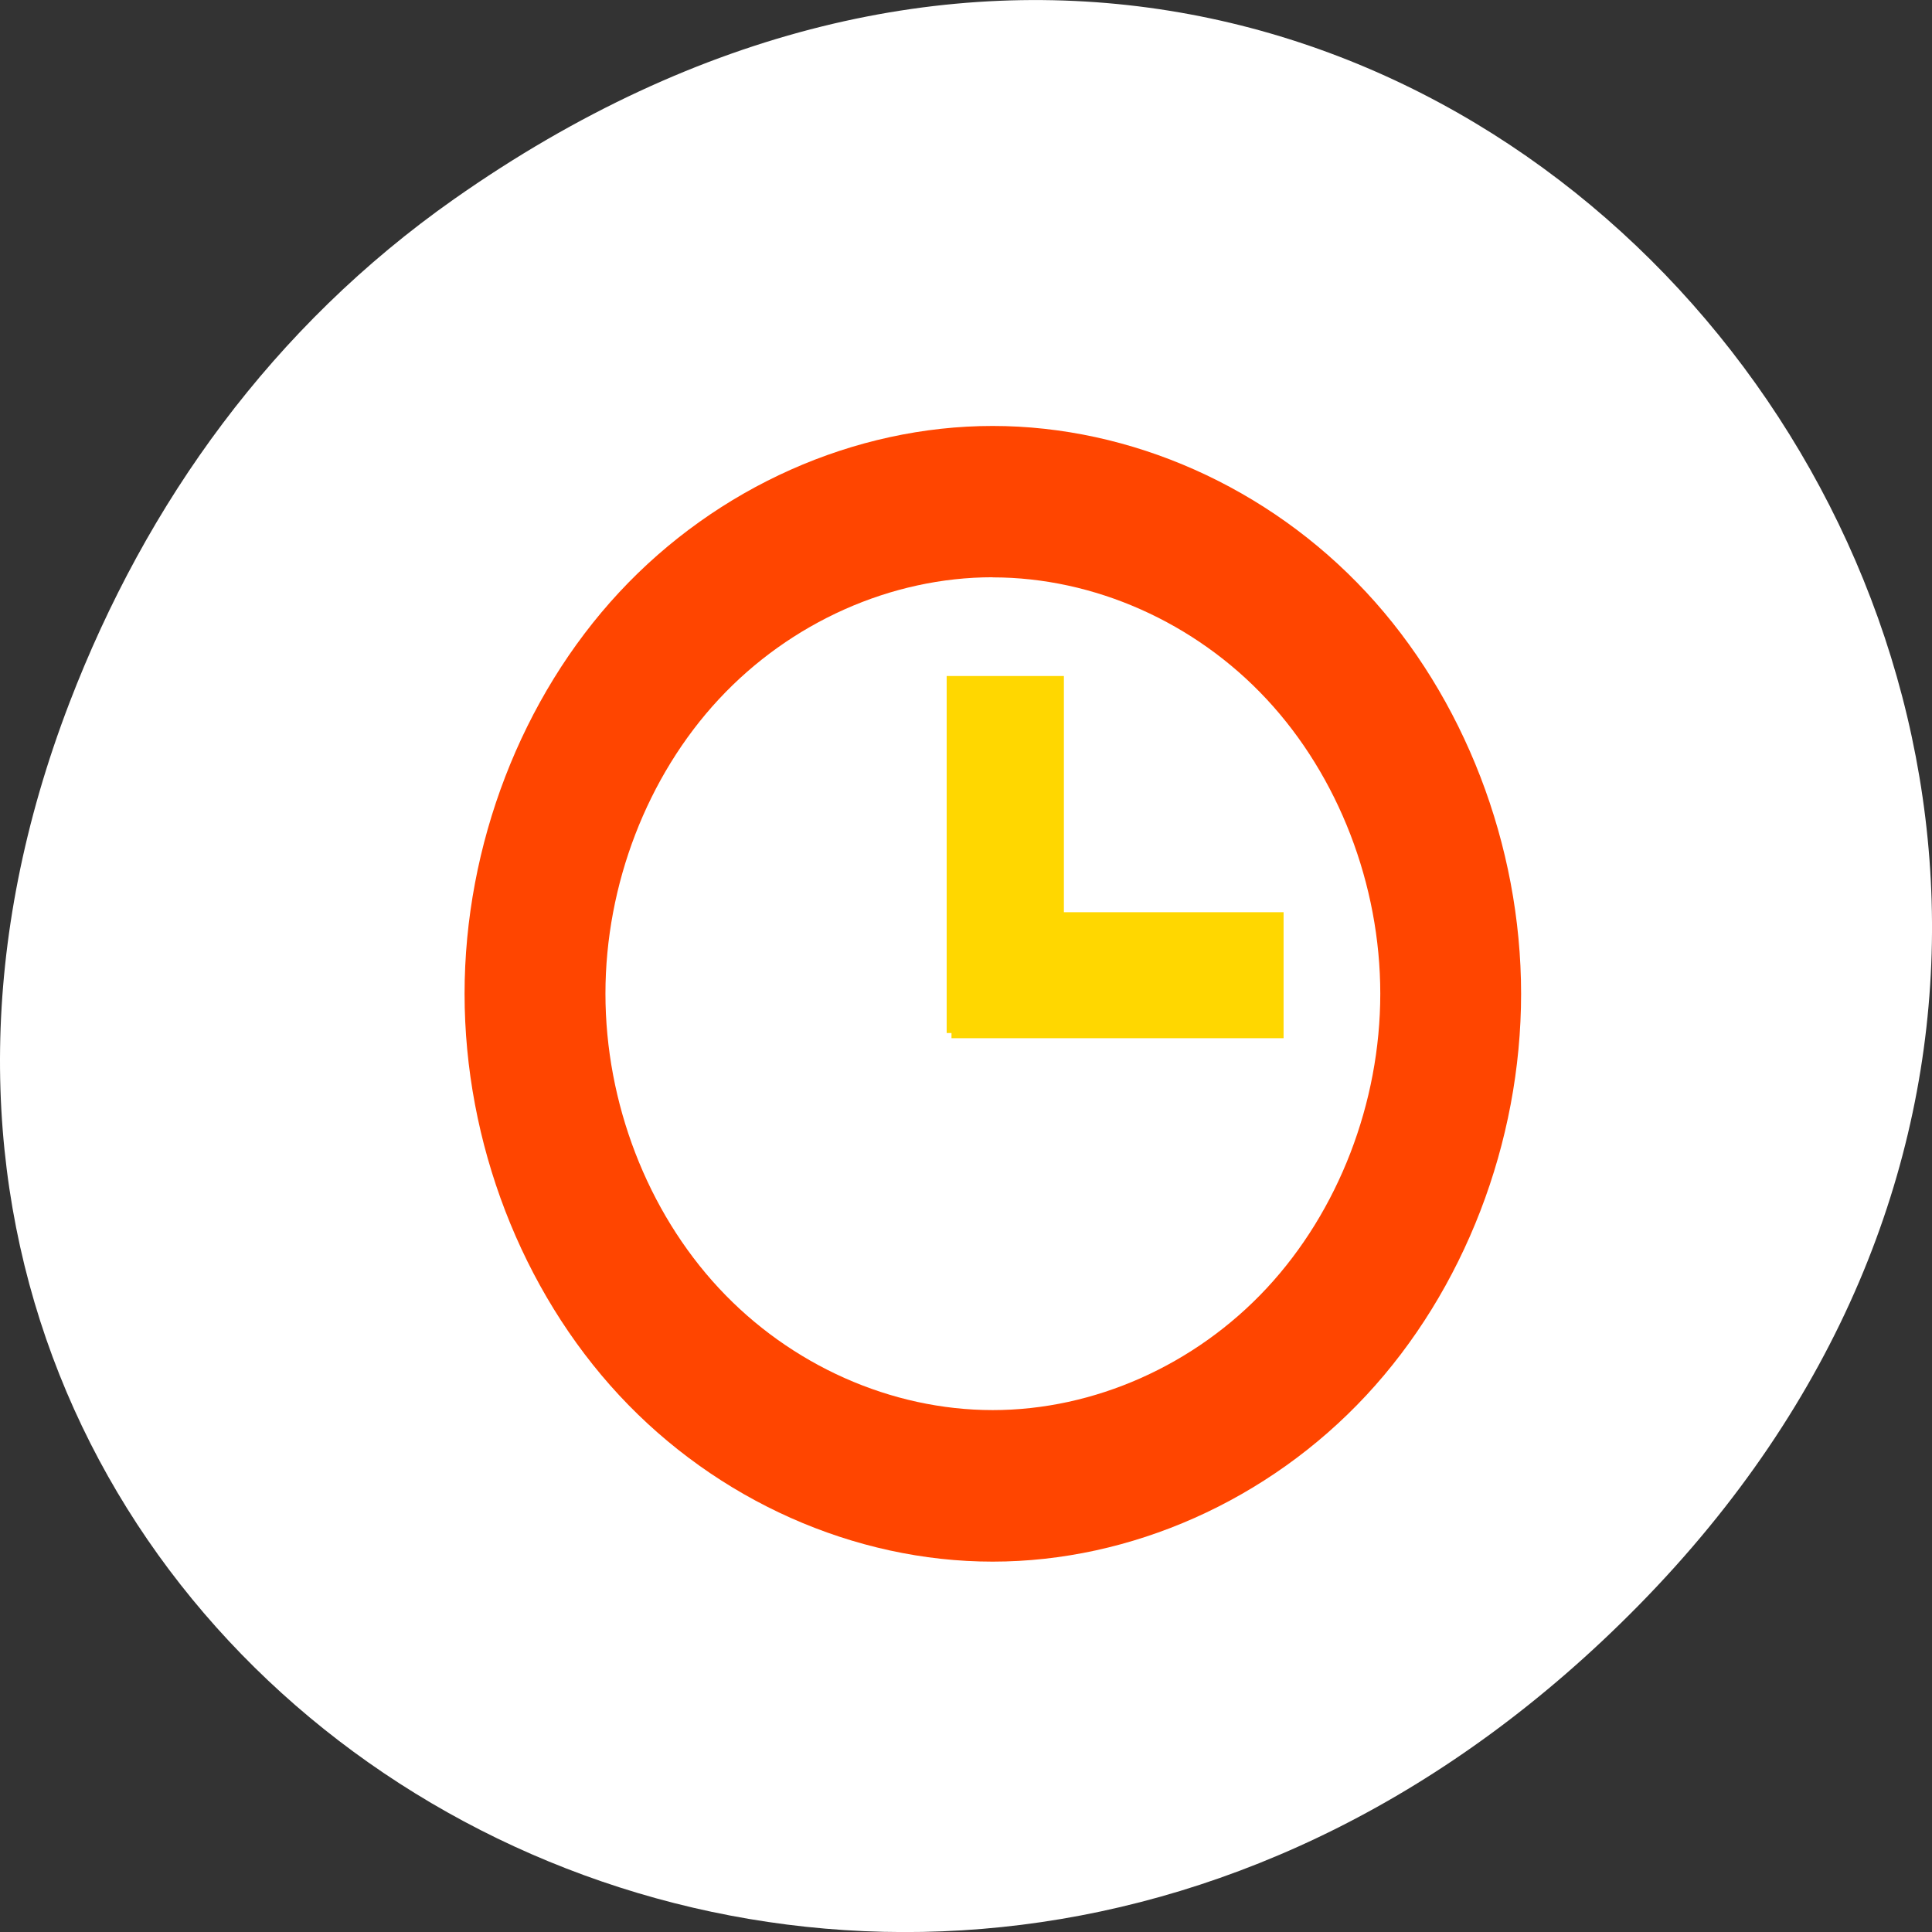 <svg xmlns="http://www.w3.org/2000/svg" viewBox="0 0 256 256"><rect x="0" y="0" width="256" height="256" fill="#333333" stroke="none"/><defs><clipPath><path d="m 171 132 h 54.625 v 24 h -54.625"/></clipPath><clipPath><path d="m 148 97 h 77.63 v 24 h -77.62"/></clipPath><clipPath><path d="m 27.707 56.824 h 82.29 v 139.69 h -82.29"/></clipPath><clipPath><path d="m 74 56.824 h 129 v 139.69 h -129"/></clipPath></defs><g transform="translate(0 -796.36)"><path d="m 60.17 822.74 c 130.93 -92.05 263.6 77.948 156.91 186.39 -100.51 102.17 -256.68 7.449 -207.86 -119.69 10.185 -26.526 26.914 -49.802 50.948 -66.7 z" style="fill:#ffffff;color:#000"/><g transform="matrix(7.428 0 0 7.984 -2860.84 -3367.94)" style="fill:#ff4500;fill-rule:evenodd"><path d="m 402.85 528.65 c -2.467 0 -4.918 1.016 -6.662 2.761 -1.743 1.745 -2.758 4.196 -2.758 6.663 0 2.467 1.015 4.918 2.758 6.663 1.743 1.745 4.194 2.761 6.662 2.761 2.467 0 4.92 -1.015 6.665 -2.76 1.746 -1.745 2.762 -4.197 2.762 -6.664 0 -2.467 -1.017 -4.92 -2.762 -6.664 -1.746 -1.745 -4.198 -2.76 -6.665 -2.76 z m 0 2.513 c 1.809 0 3.609 0.744 4.889 2.023 1.28 1.279 2.026 3.078 2.026 4.887 0 1.809 -0.746 3.608 -2.026 4.887 -1.28 1.279 -3.079 2.024 -4.889 2.023 -1.809 0 -3.607 -0.745 -4.885 -2.025 -1.278 -1.279 -2.022 -3.077 -2.022 -4.886 0 -1.809 0.744 -3.607 2.022 -4.886 1.278 -1.279 3.076 -2.025 4.885 -2.025 z" style="fill:#ff4500"/><g style="fill:#ffd700;color:#000"><path d="m 402.03 532.8 h 2.091 v 5.925 h -2.091 z" style="stroke-width:1"/><path transform="matrix(0 1 -1 0 0 0)" d="m 536.72 -408.04 h 2.091 v 5.924 h -2.091 z"/></g></g></g></svg>